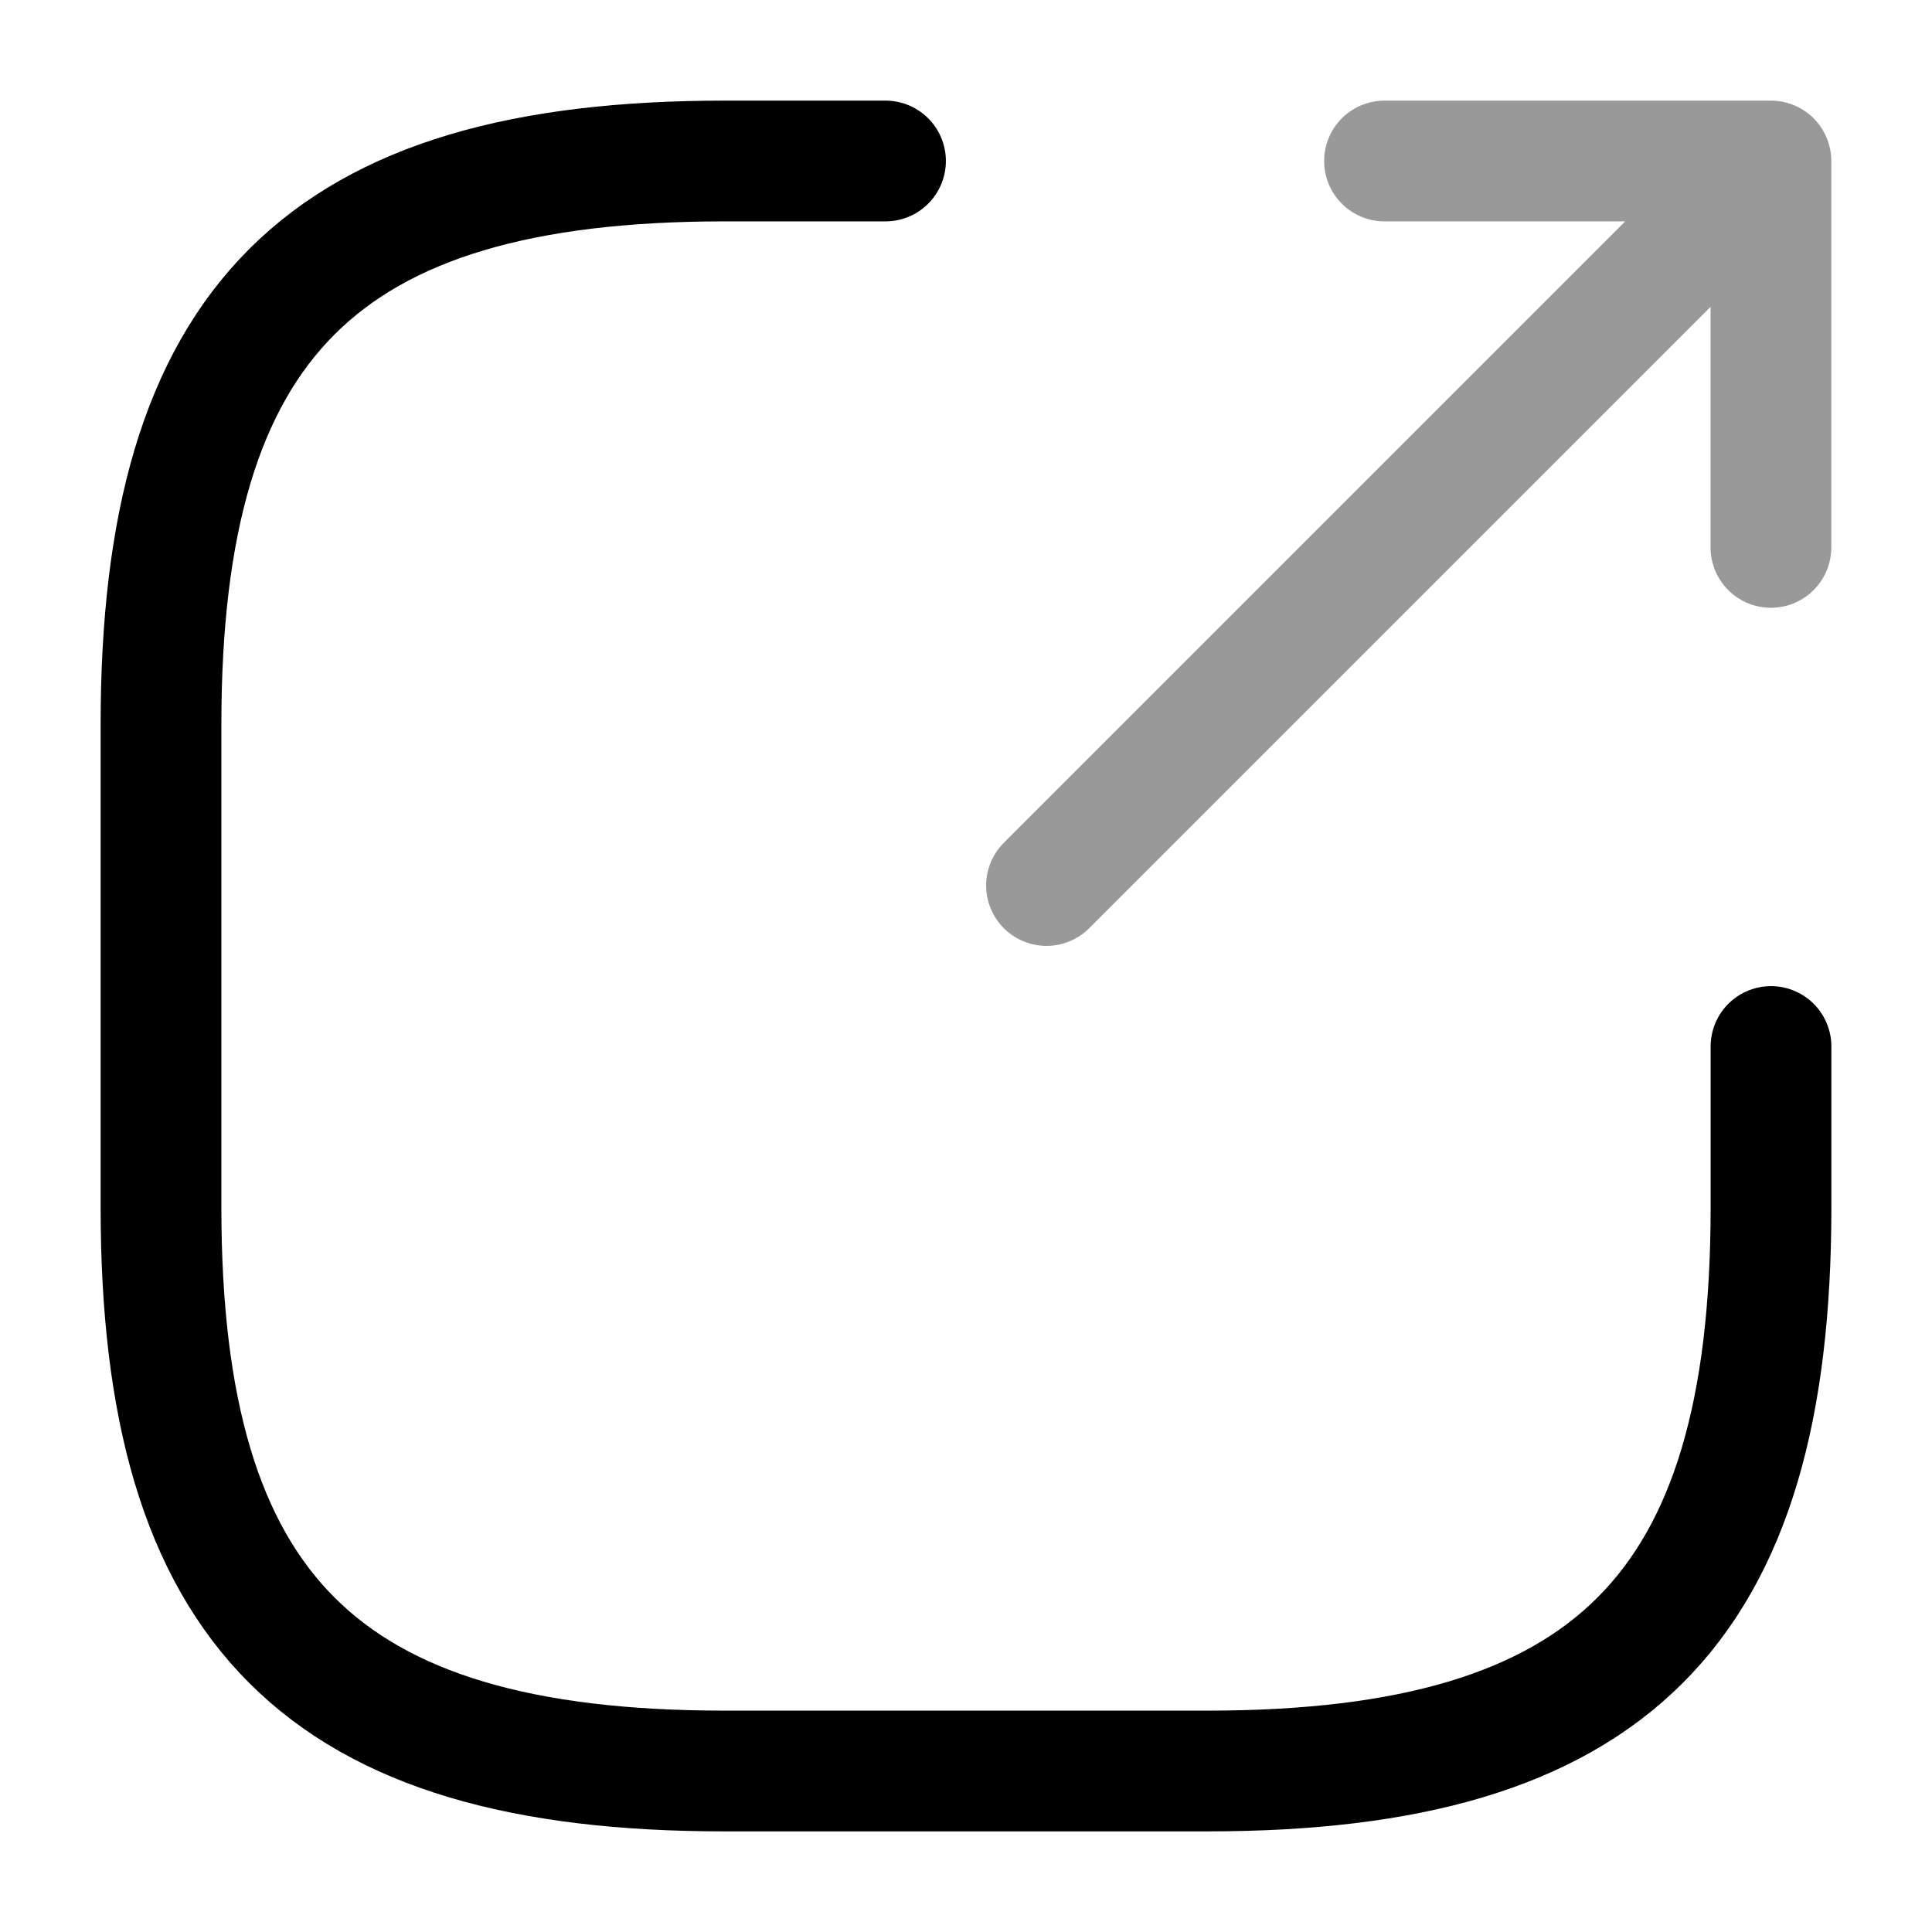 <svg viewBox="0 0 24 24" fill="none">
<g opacity="0.4">
<path d="M13 11L21.2 2.8" stroke="currentColor" stroke-width="1.5" stroke-linecap="round" stroke-linejoin="round"></path>
<path d="M21.999 6.8V2H17.199" stroke="currentColor" stroke-width="1.5" stroke-linecap="round" stroke-linejoin="round"></path>
</g>
<path d="M11 2H9C4 2 2 4 2 9V15C2 20 4 22 9 22H15C20 22 22 20 22 15V13" stroke="currentColor" stroke-width="1.5" stroke-linecap="round" stroke-linejoin="round"></path>
</svg>
